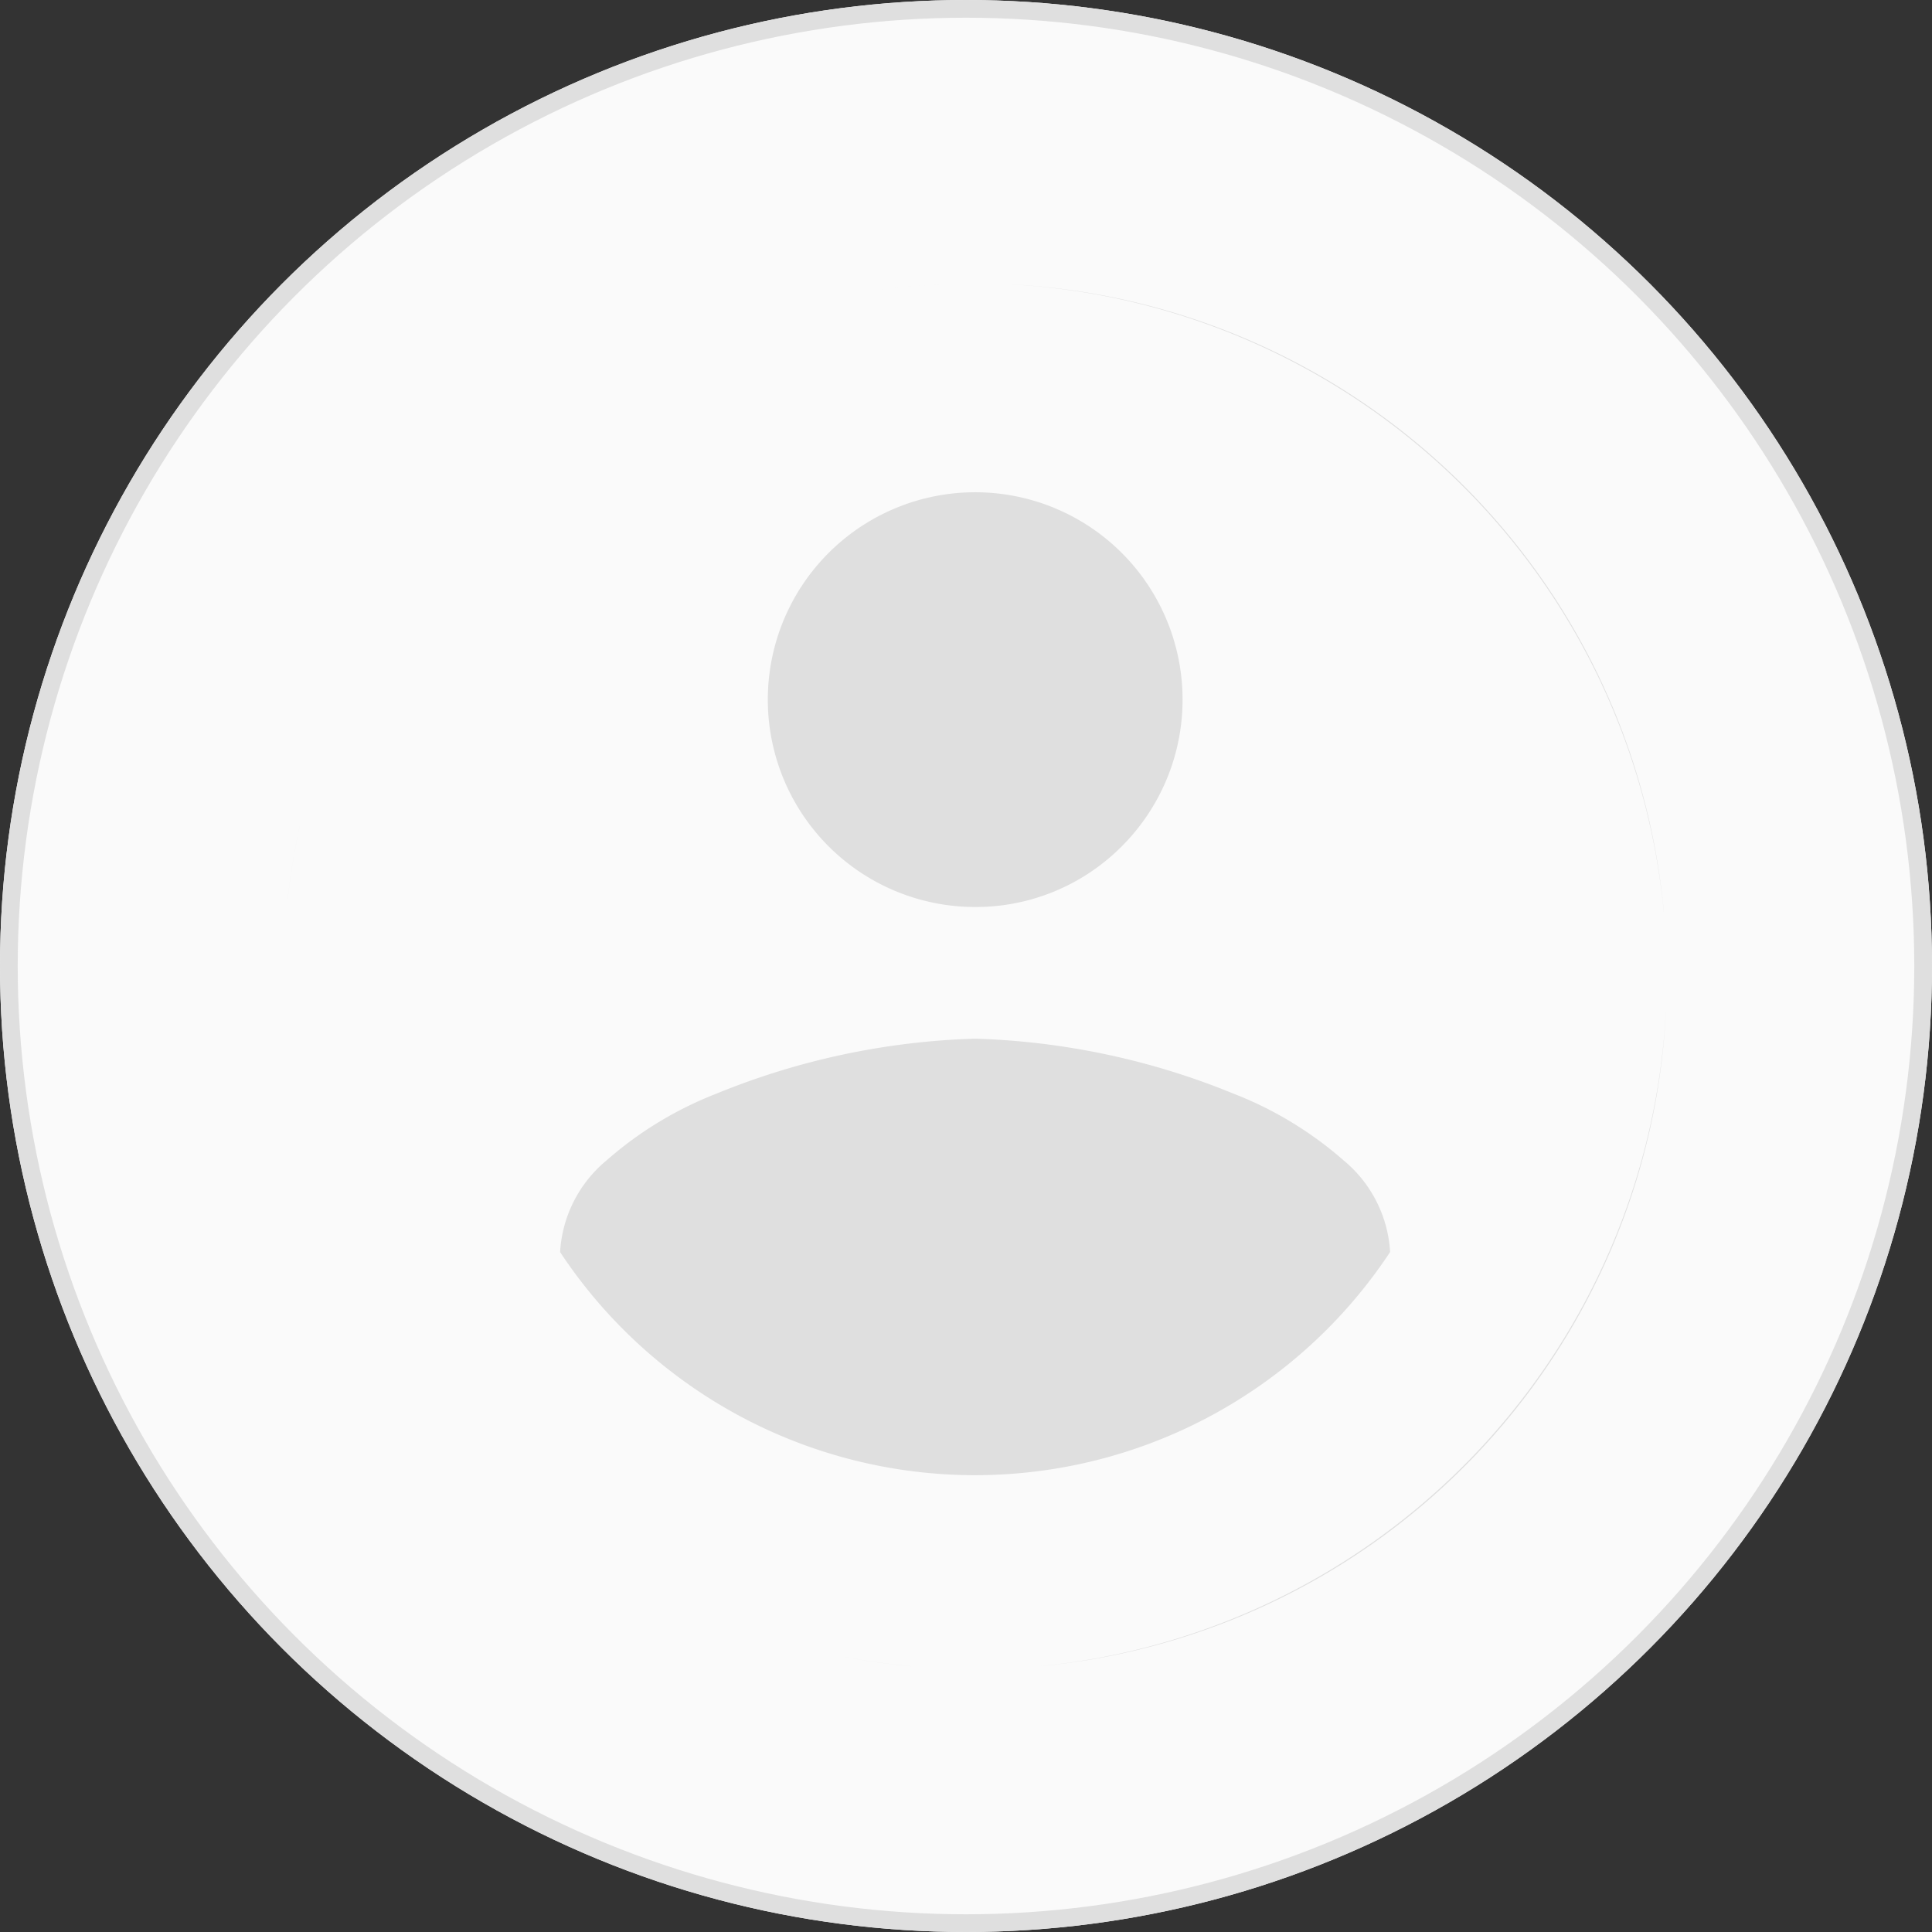 <svg xmlns="http://www.w3.org/2000/svg" width="109" height="109" viewBox="0 0 109 109">
  <rect x="0" y="0" width="109" height="109" fill="#333333" stroke="none"/>
  <g id="Group_556" data-name="Group 556" transform="translate(-174 -259)">
    <g id="Ellipse_83" data-name="Ellipse 83" transform="translate(174 259)" fill="#fafafa" stroke="#dfdfdf" stroke-width="1">
      <circle cx="54.5" cy="54.5" r="54.5" stroke="none"/>
      <circle cx="54.5" cy="54.5" r="54" fill="none"/>
    </g>
    <path id="Exclusion_1" data-name="Exclusion 1" d="M42.63,78.008v0A39.208,39.208,0,0,0,77.991,40.968a39.01,39.01,0,0,1-35.36,37.04Zm-7.234,0a38.7,38.7,0,0,1-4.242-.627,39.527,39.527,0,0,0,4.242.625Zm3.617-10.781A28.052,28.052,0,0,1,15.6,54.64a7.246,7.246,0,0,1,2.61-5.163A20.824,20.824,0,0,1,24.424,45.7a41.69,41.69,0,0,1,14.59-3.1,41.69,41.69,0,0,1,14.575,3.1,20.884,20.884,0,0,1,6.223,3.774,7.242,7.242,0,0,1,2.616,5.163A28.051,28.051,0,0,1,39.013,67.226ZM.287,43.937a39.593,39.593,0,0,1-.294-4.4A39.818,39.818,0,0,0,.287,43.937Zm77.581-8.482A39.2,39.2,0,0,0,40.894.036,39.043,39.043,0,0,1,77.871,35.455ZM.161,35.419h0a38.859,38.859,0,0,1,.906-5.491A39.5,39.5,0,0,0,.161,35.419Zm38.852-.247a11.7,11.7,0,1,1,8.282-3.43A11.623,11.623,0,0,1,39.013,35.172ZM31.872.642A39.107,39.107,0,0,1,38.317,0,39.29,39.29,0,0,0,31.872.642Z" transform="translate(190 275)" fill="#dfdfdf"/>
  </g>
</svg>
